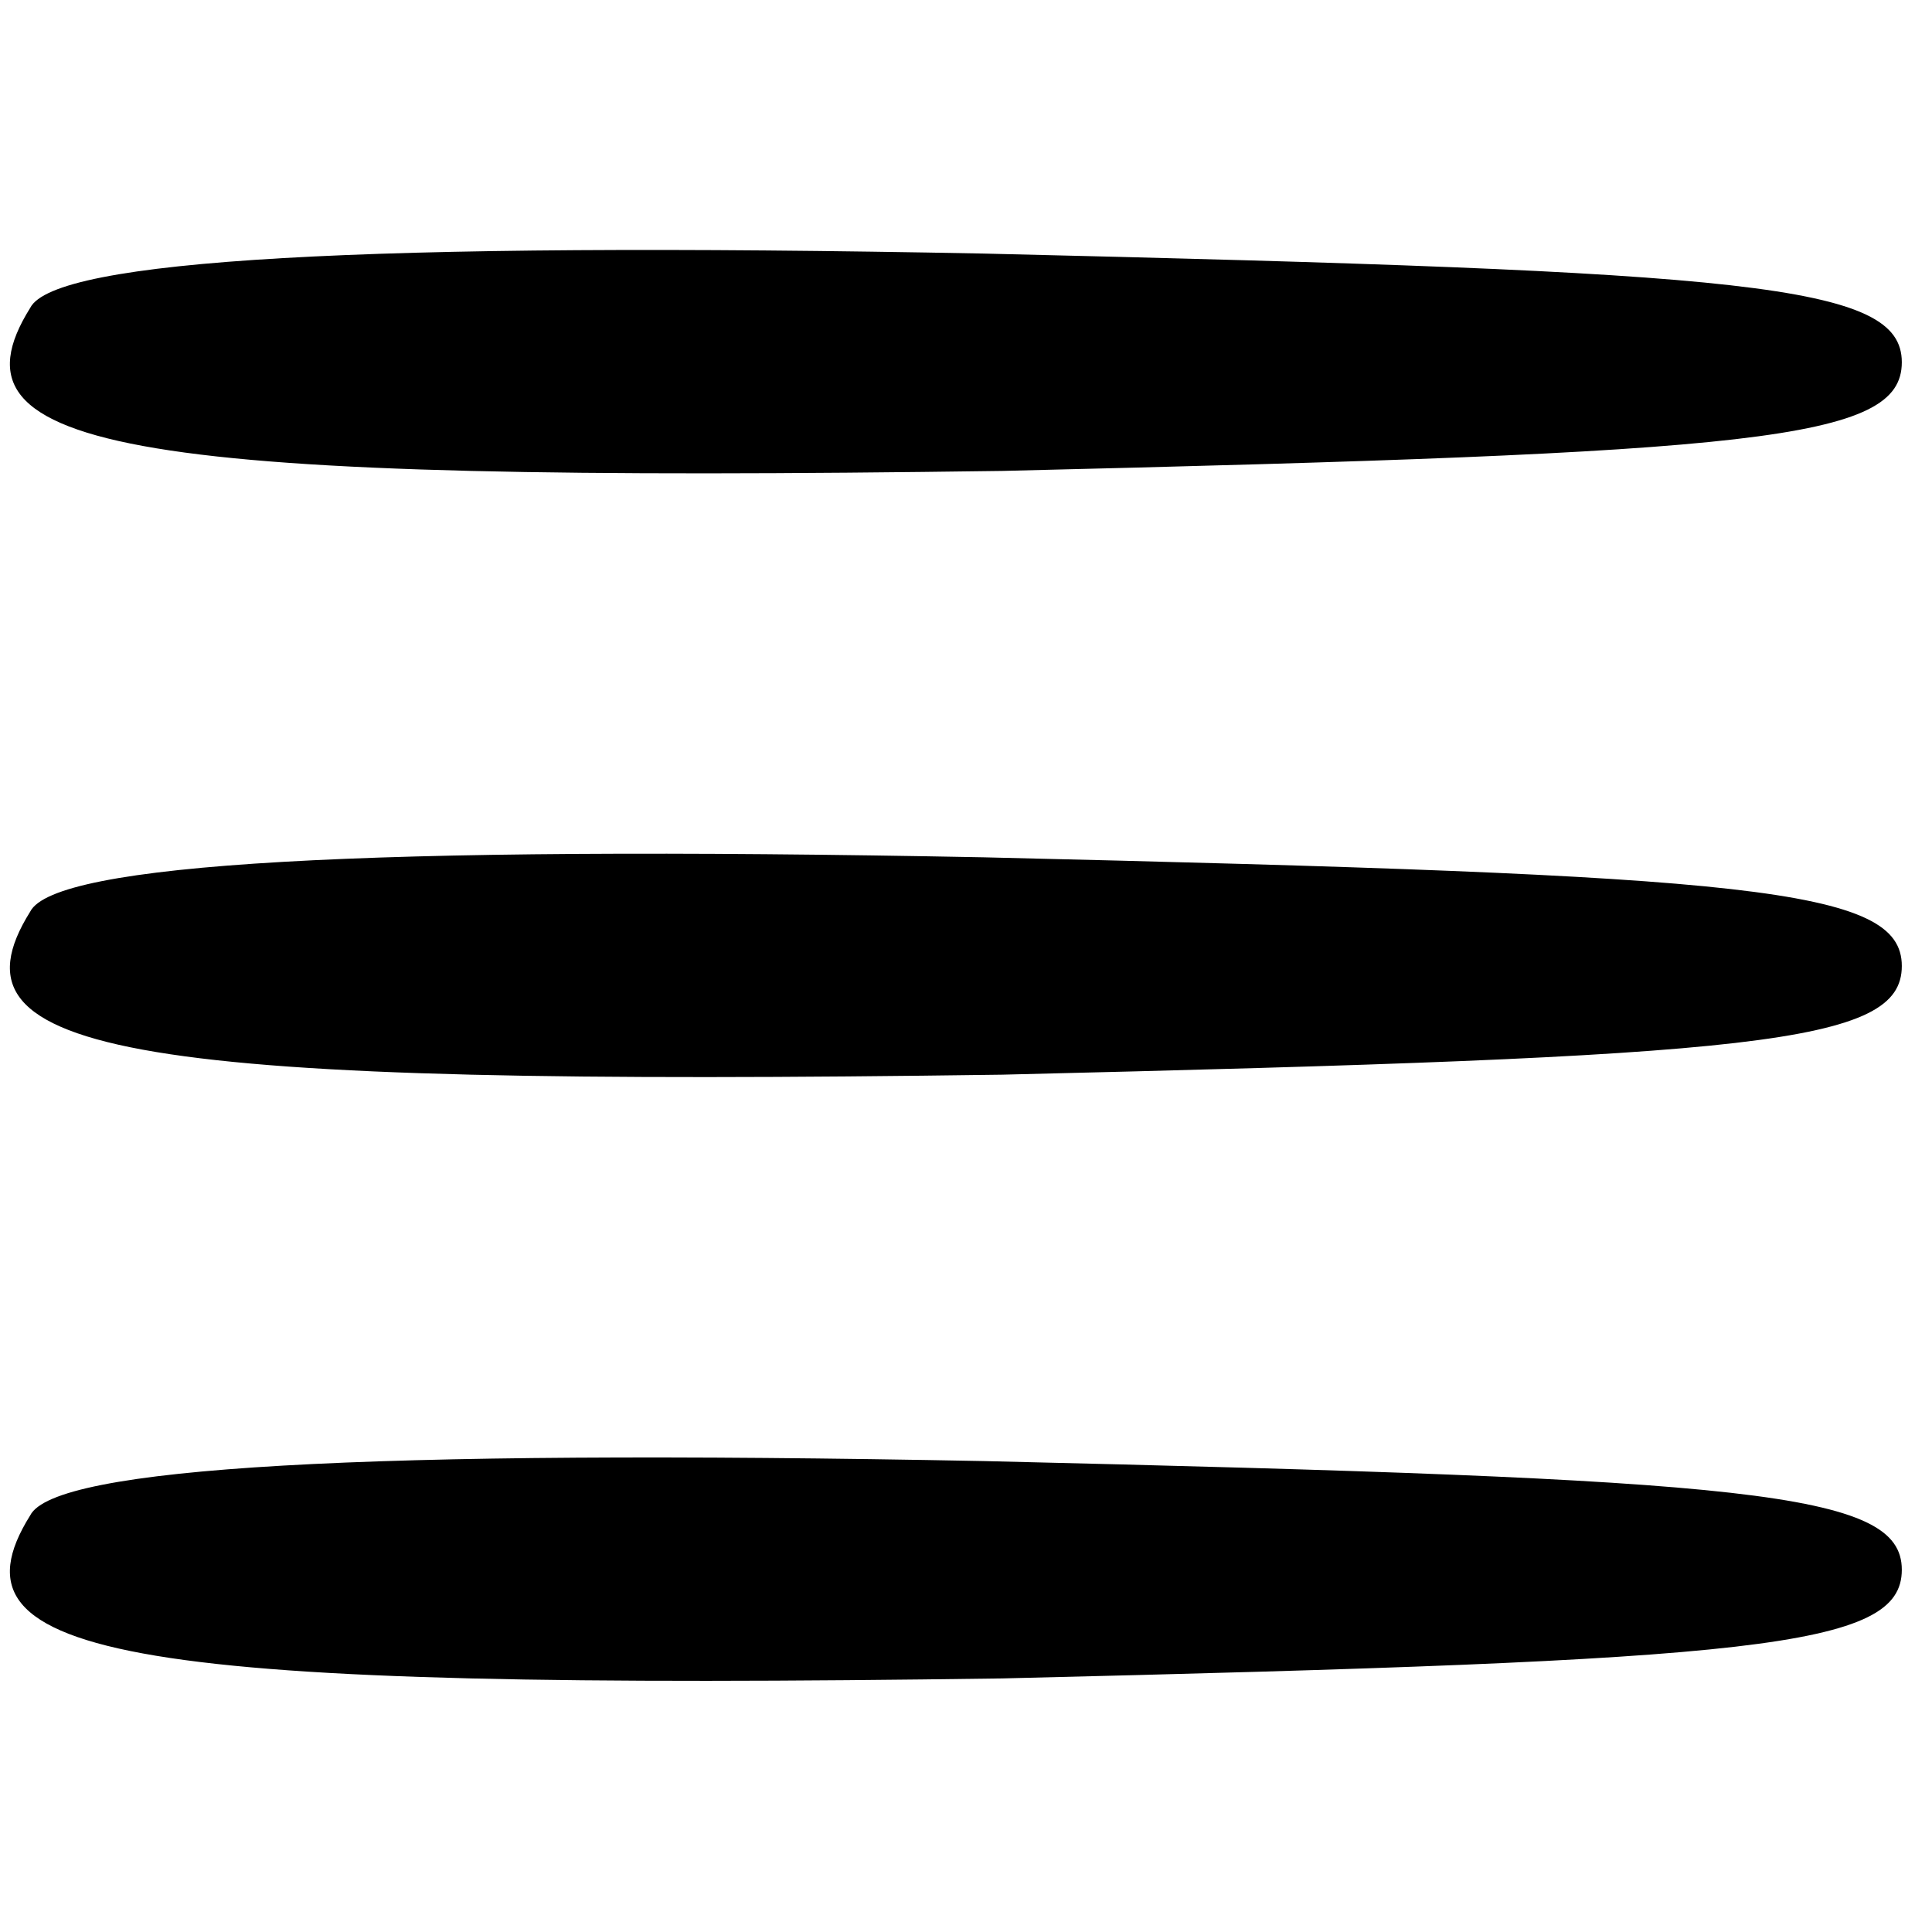 <?xml version="1.0" standalone="no"?>
<!DOCTYPE svg PUBLIC "-//W3C//DTD SVG 20010904//EN"
 "http://www.w3.org/TR/2001/REC-SVG-20010904/DTD/svg10.dtd">
<svg version="1.0" xmlns="http://www.w3.org/2000/svg"
 width="32pt" height="32pt" viewBox="0 0 32 32"
 preserveAspectRatio="xMidYMid meet">

<g transform="translate(0,32) scale(0.1,-0.1)"
fill="#000000" stroke="none">
<path d="M5 269 c-15 -24 17 -29 161 -27 125 3 149 5 149 18 0 13 -25 15 -152
18 -103 2 -154 -1 -158 -9z"/>
<path d="M5 169 c-15 -24 17 -29 161 -27 125 3 149 5 149 18 0 13 -25 15 -152
18 -103 2 -154 -1 -158 -9z"/>
<path d="M5 69 c-15 -24 17 -29 161 -27 125 3 149 5 149 18 0 13 -25 15 -152
18 -103 2 -154 -1 -158 -9z"/>
</g>
</svg>

